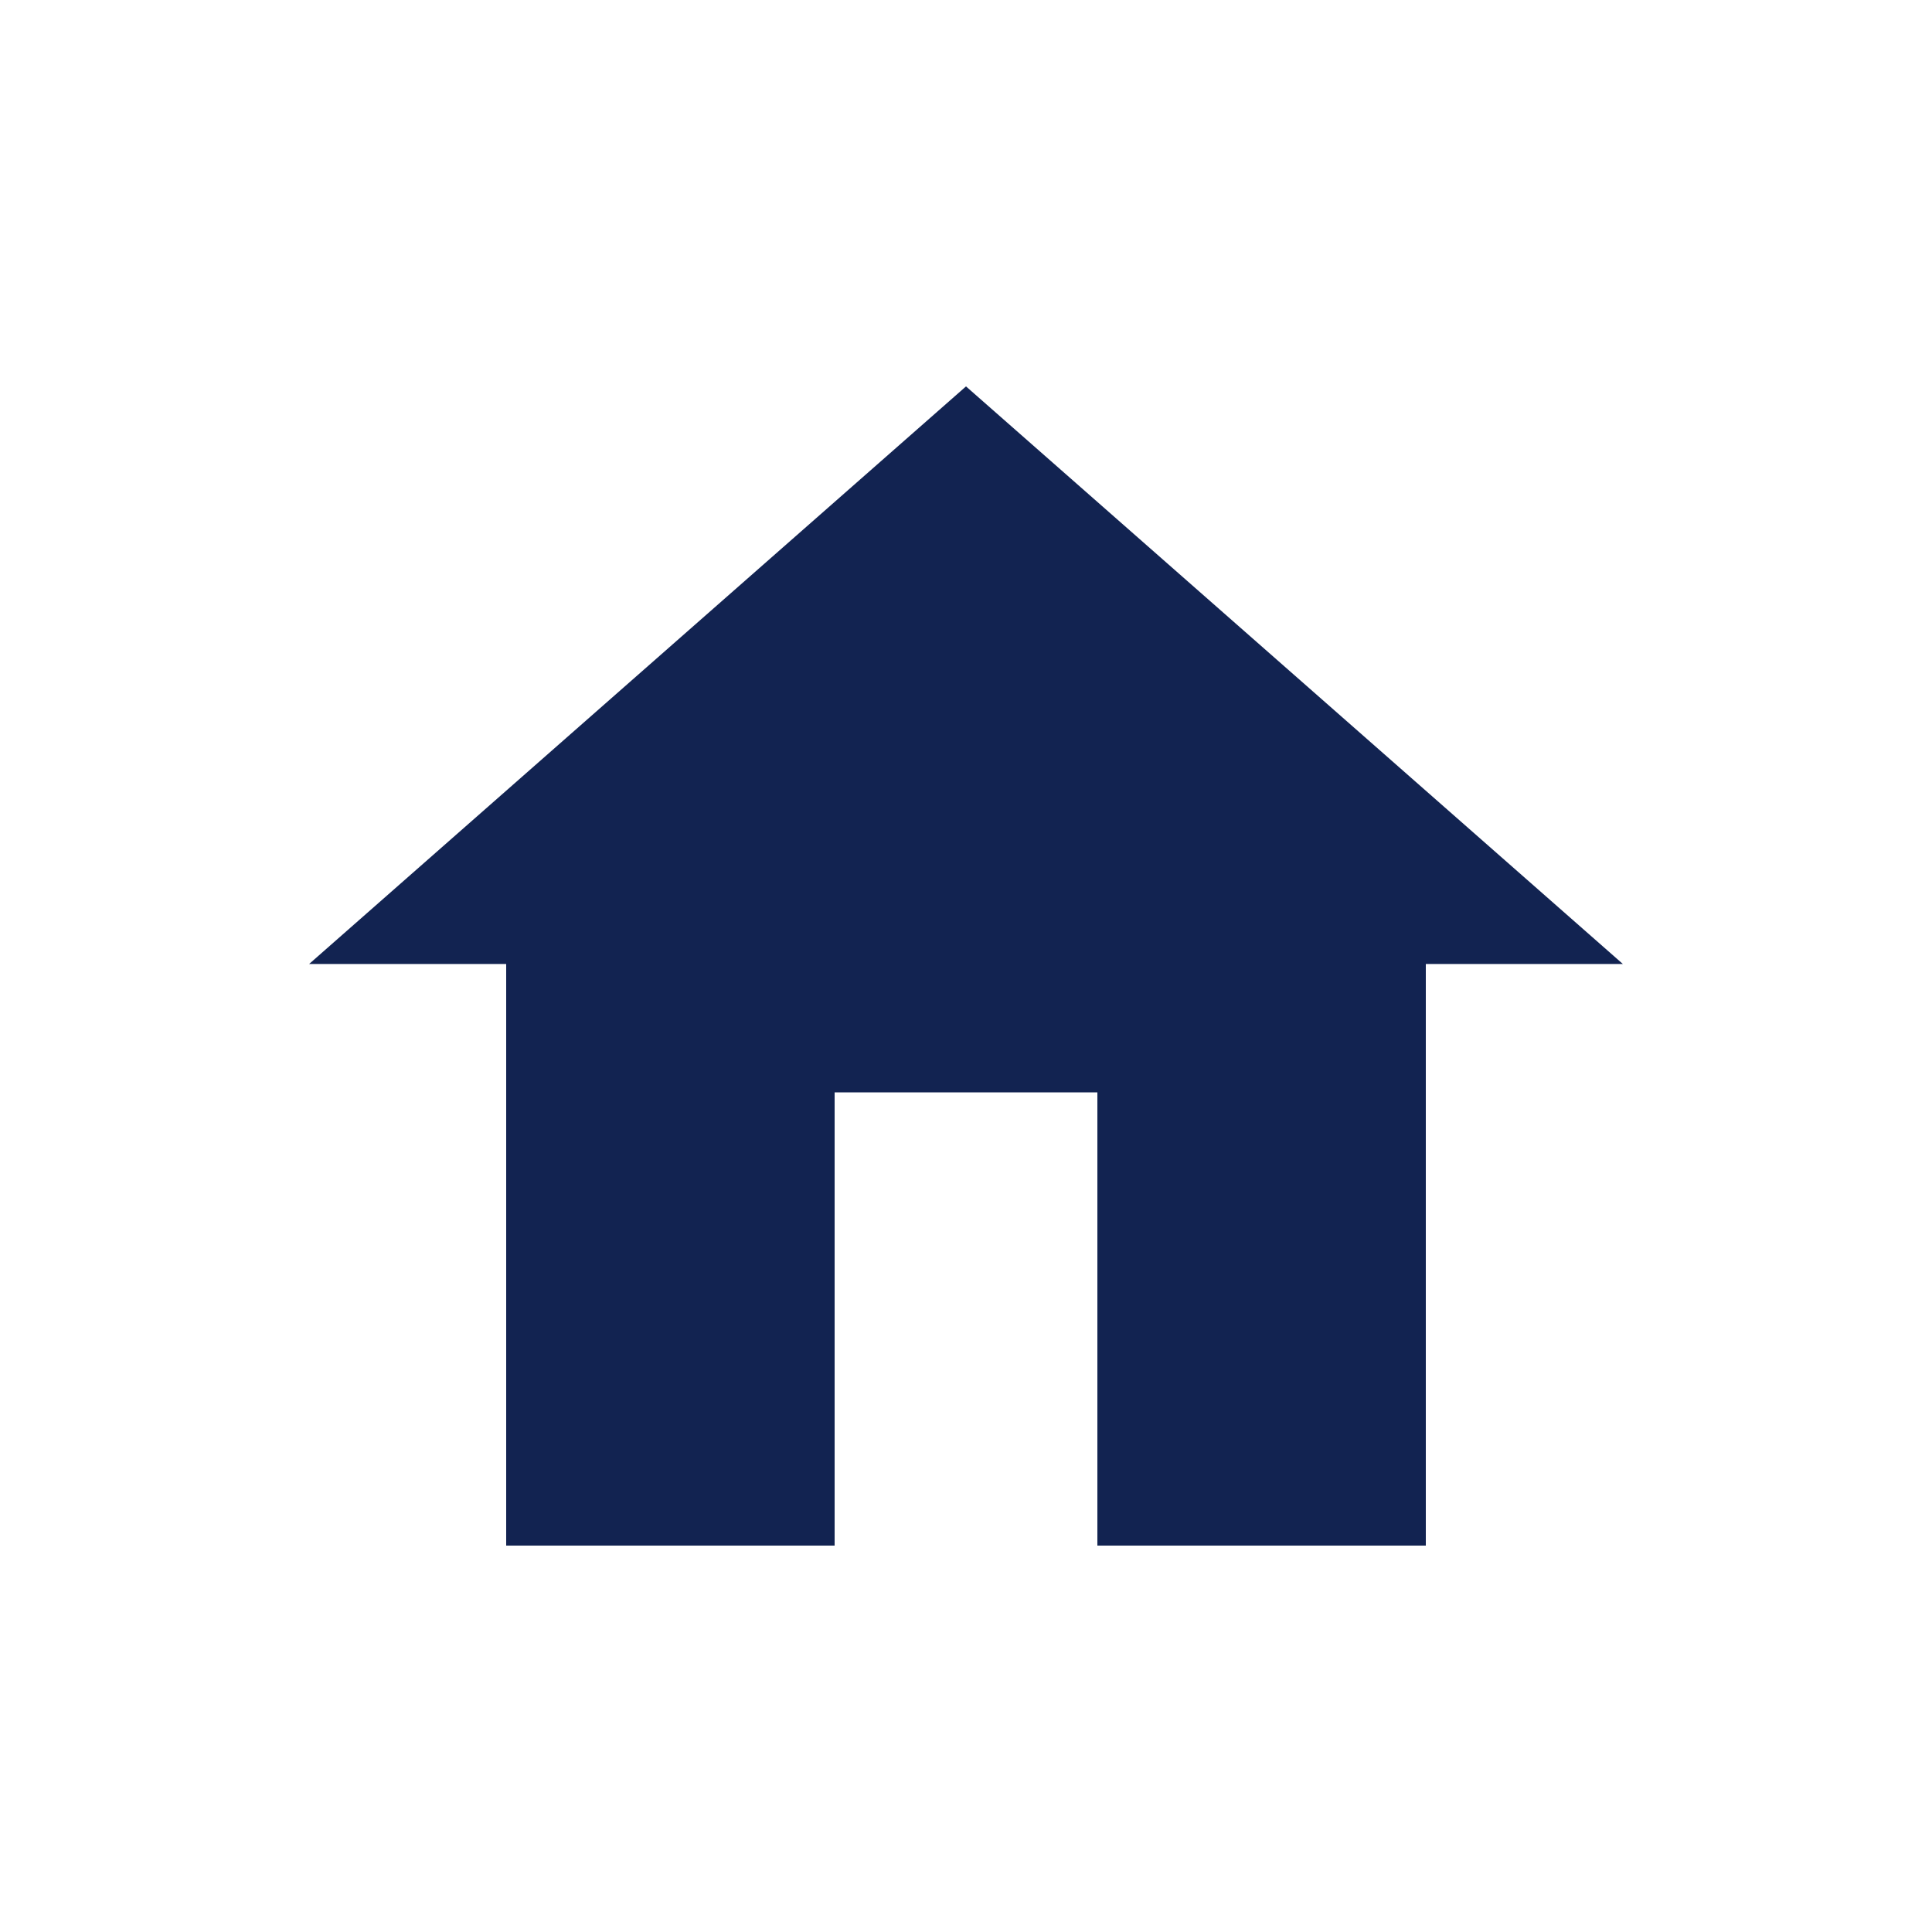<svg width="25" height="25" viewBox="0 0 25 25" fill="none" xmlns="http://www.w3.org/2000/svg">
<path d="M10.8 20V14.135H14.2V20H18.45V12.474H21L12.5 5L4 12.474H6.55V20H10.8Z" fill="#122351"/>
</svg>
